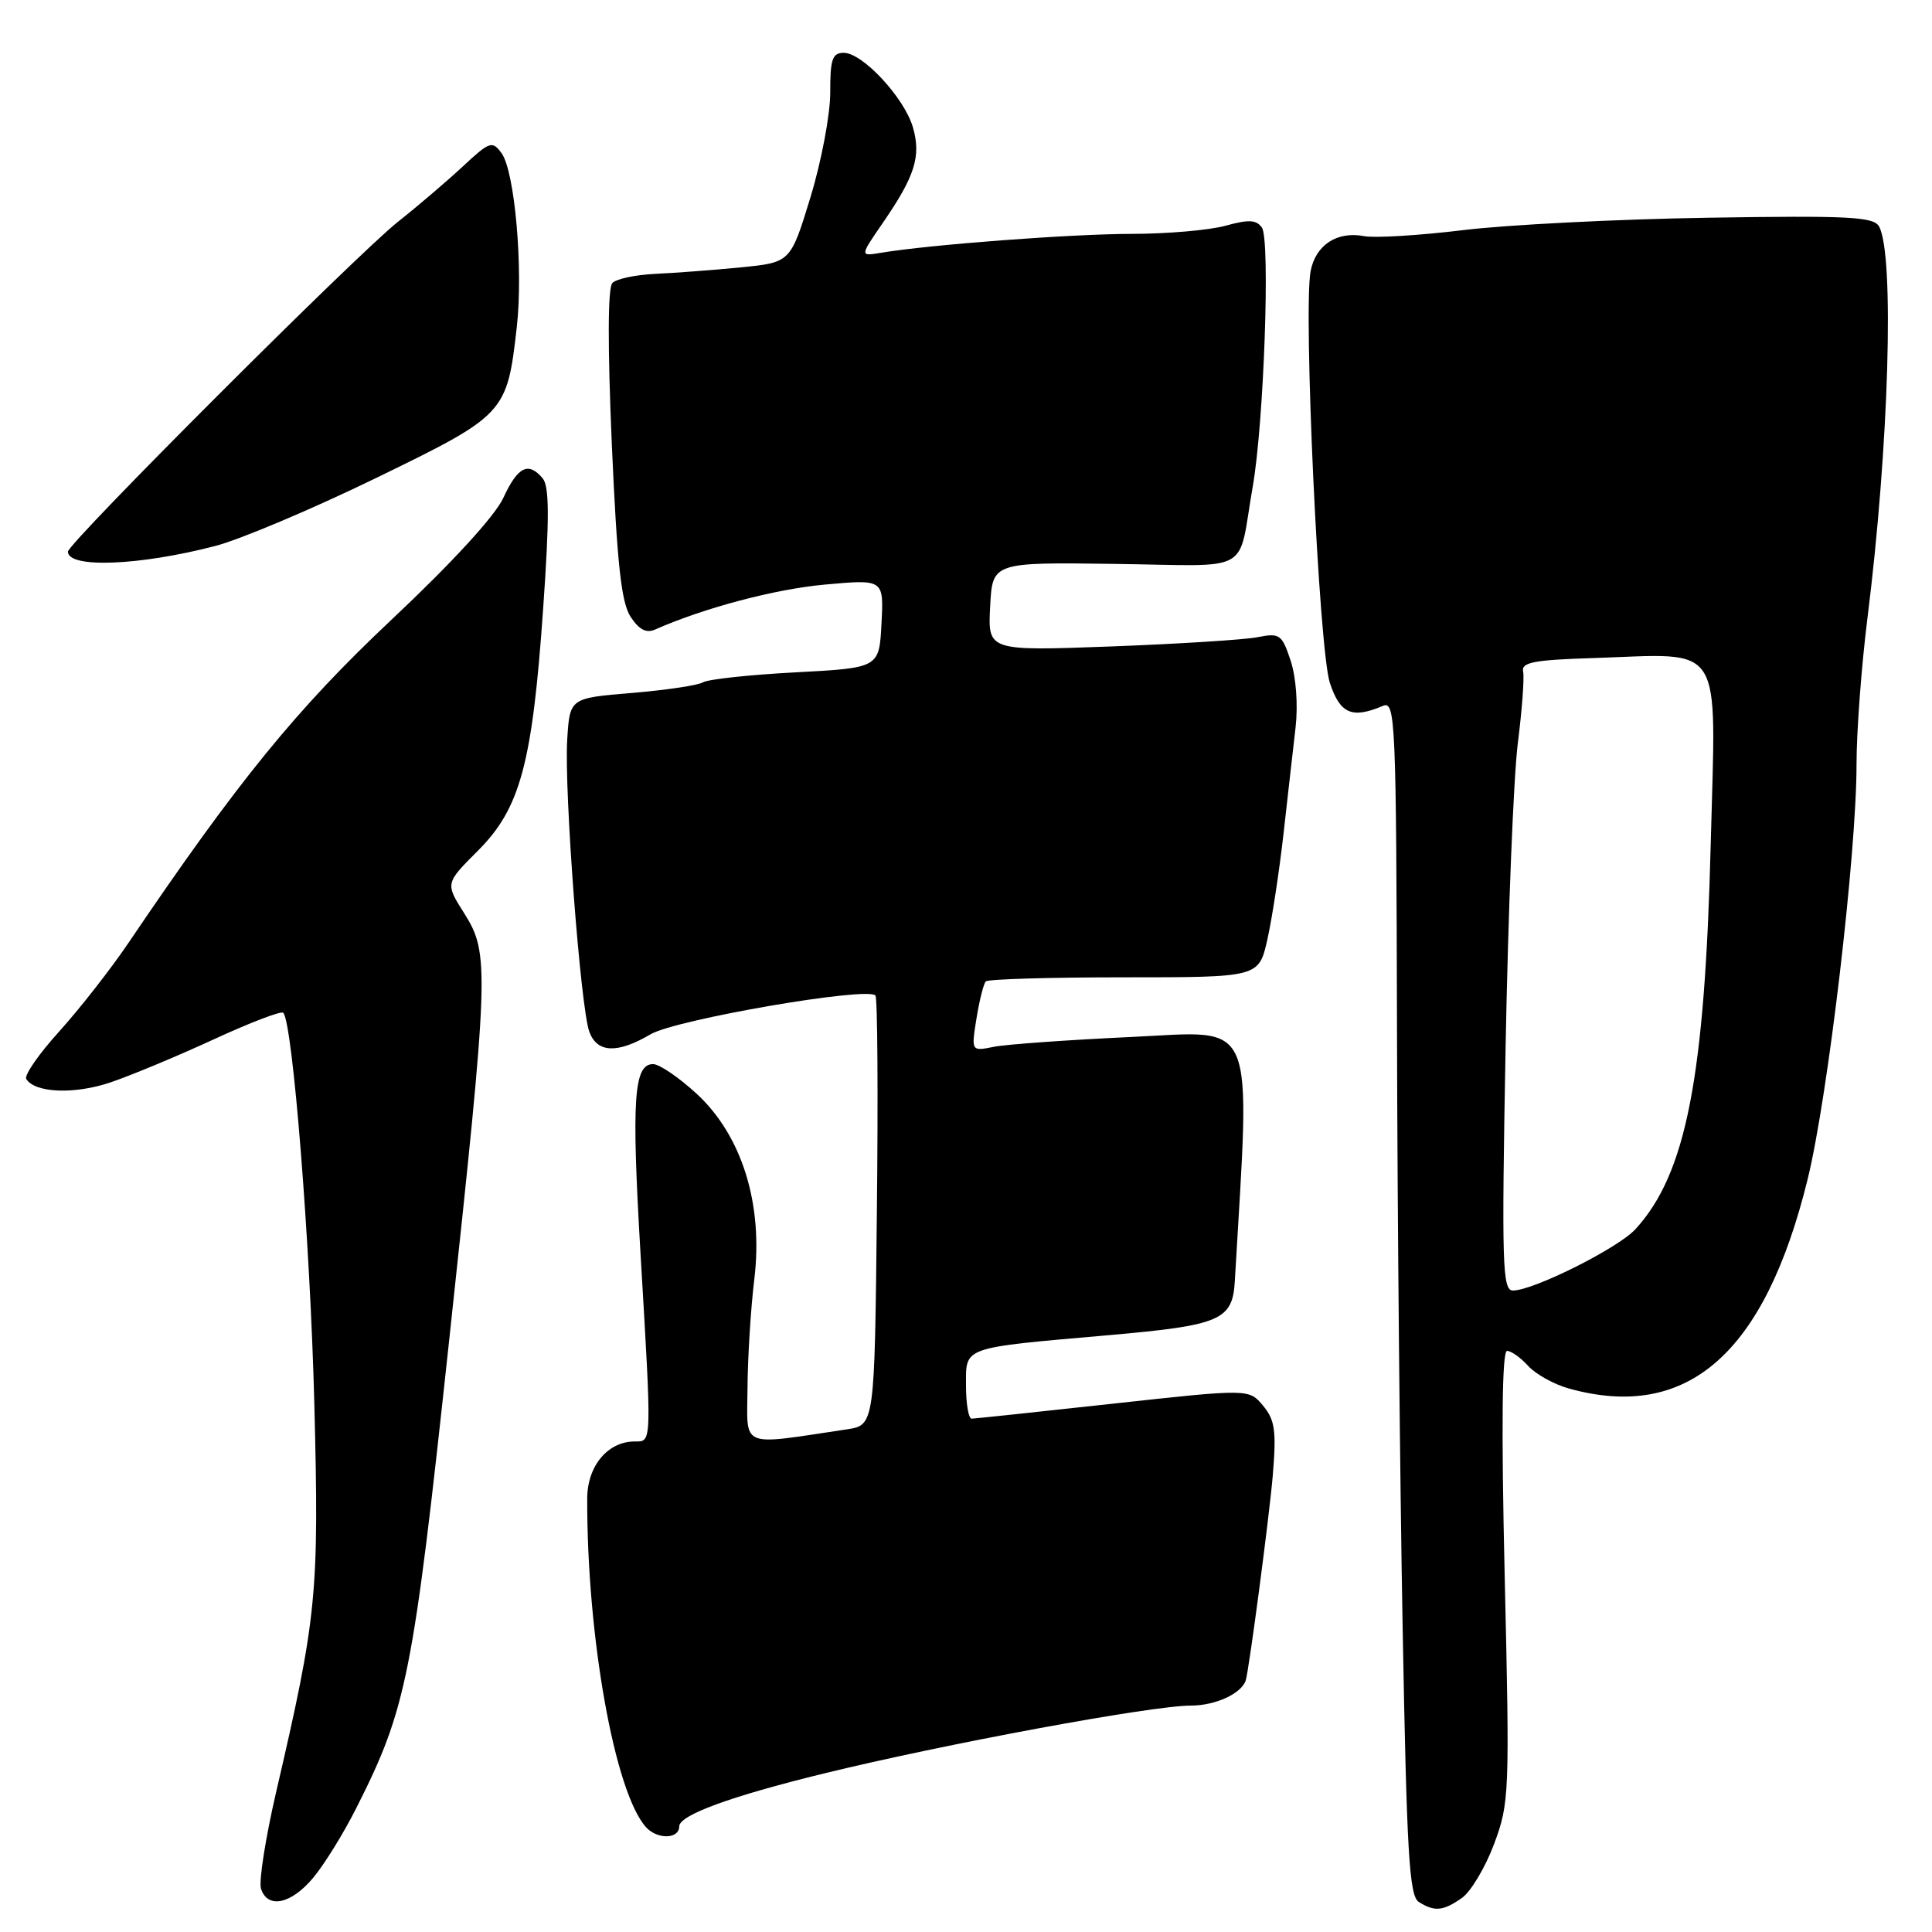 <?xml version="1.0" encoding="UTF-8" standalone="no"?>
<!DOCTYPE svg PUBLIC "-//W3C//DTD SVG 1.1//EN" "http://www.w3.org/Graphics/SVG/1.1/DTD/svg11.dtd" >
<svg xmlns="http://www.w3.org/2000/svg" xmlns:xlink="http://www.w3.org/1999/xlink" version="1.1" viewBox="0 0 256 256">
 <g >
 <path fill="currentColor"
d=" M 193.71 251.49 C 194.89 250.66 196.81 247.45 197.97 244.35 C 200.00 238.92 200.05 237.68 199.38 208.86 C 198.92 189.12 199.03 179.00 199.69 179.00 C 200.24 179.00 201.50 179.90 202.49 180.99 C 203.49 182.09 205.92 183.44 207.90 183.99 C 223.61 188.35 233.85 179.36 239.53 156.22 C 242.22 145.24 246.00 113.14 246.00 101.28 C 246.00 96.95 246.65 88.26 247.44 81.96 C 250.30 59.20 251.05 33.72 248.98 30.00 C 248.26 28.72 244.92 28.55 226.32 28.85 C 214.32 29.04 199.73 29.78 193.90 30.49 C 188.07 31.20 182.15 31.56 180.76 31.29 C 177.18 30.61 174.36 32.43 173.67 35.89 C 172.66 40.94 174.77 86.15 176.22 90.51 C 177.58 94.59 179.15 95.27 183.25 93.53 C 184.90 92.83 185.01 95.28 185.11 136.64 C 185.16 160.76 185.50 196.38 185.86 215.79 C 186.40 245.58 186.73 251.22 188.00 252.02 C 190.09 253.34 191.22 253.23 193.71 251.49 Z  M 41.47 248.85 C 42.93 247.12 45.51 242.96 47.20 239.60 C 53.89 226.36 54.71 222.25 59.49 177.84 C 64.82 128.36 64.89 126.37 61.50 121.00 C 59.00 117.05 59.00 117.05 63.31 112.74 C 68.94 107.12 70.54 101.18 71.97 80.65 C 72.81 68.68 72.79 64.45 71.92 63.40 C 70.02 61.12 68.61 61.82 66.70 65.96 C 65.59 68.37 59.91 74.56 51.86 82.13 C 39.30 93.95 31.48 103.55 17.07 124.87 C 14.70 128.38 10.55 133.68 7.85 136.67 C 5.15 139.65 3.18 142.49 3.48 142.97 C 4.62 144.82 9.82 145.04 14.59 143.44 C 17.29 142.53 23.44 139.97 28.26 137.75 C 33.09 135.52 37.25 133.92 37.53 134.20 C 38.78 135.45 41.11 164.71 41.65 186.00 C 42.29 211.24 42.01 214.12 36.58 237.50 C 35.18 243.55 34.28 249.29 34.58 250.25 C 35.44 252.96 38.55 252.33 41.47 248.85 Z  M 90.00 242.01 C 90.00 240.51 96.81 238.02 109.11 235.01 C 125.20 231.07 152.59 226.00 157.79 226.00 C 161.03 226.00 164.47 224.43 165.06 222.68 C 165.49 221.42 168.21 200.77 168.65 195.50 C 169.14 189.59 168.94 188.15 167.36 186.26 C 165.50 184.02 165.50 184.02 147.50 185.99 C 137.60 187.08 129.16 187.97 128.75 187.98 C 128.34 187.99 128.00 186.03 128.00 183.62 C 128.00 178.38 127.28 178.64 147.00 176.91 C 161.74 175.61 163.32 174.93 163.62 169.75 C 165.69 134.25 166.69 136.62 150.00 137.40 C 141.57 137.79 133.33 138.38 131.68 138.71 C 128.69 139.31 128.69 139.31 129.39 134.94 C 129.78 132.54 130.33 130.33 130.63 130.04 C 130.92 129.74 139.18 129.50 148.98 129.50 C 166.80 129.50 166.80 129.50 167.93 124.50 C 168.55 121.75 169.51 115.45 170.07 110.50 C 170.63 105.55 171.34 99.20 171.67 96.39 C 172.01 93.39 171.74 89.74 171.02 87.55 C 169.86 84.05 169.57 83.85 166.64 84.43 C 164.91 84.77 156.16 85.32 147.20 85.66 C 130.89 86.26 130.89 86.26 131.20 80.38 C 131.50 74.50 131.50 74.50 147.74 74.72 C 166.25 74.97 163.94 76.26 165.99 64.50 C 167.48 56.02 168.33 31.78 167.21 30.16 C 166.47 29.11 165.45 29.06 162.39 29.91 C 160.25 30.50 154.64 30.99 149.92 30.99 C 141.95 31.00 123.12 32.42 116.71 33.50 C 113.93 33.96 113.93 33.96 116.96 29.56 C 121.24 23.34 122.07 20.72 120.97 16.88 C 119.84 12.97 114.31 7.00 111.80 7.00 C 110.29 7.00 110.00 7.85 110.01 12.25 C 110.02 15.14 108.84 21.39 107.39 26.14 C 104.75 34.78 104.75 34.78 98.13 35.43 C 94.48 35.79 89.39 36.17 86.80 36.29 C 84.22 36.41 81.67 36.95 81.14 37.50 C 80.53 38.13 80.51 45.95 81.07 58.90 C 81.77 74.74 82.32 79.84 83.56 81.73 C 84.68 83.44 85.64 83.94 86.82 83.41 C 93.30 80.55 102.67 78.06 109.30 77.46 C 117.11 76.75 117.11 76.75 116.80 82.63 C 116.50 88.50 116.50 88.50 105.41 89.09 C 99.32 89.41 93.80 90.01 93.15 90.41 C 92.50 90.81 88.27 91.44 83.74 91.82 C 75.50 92.50 75.50 92.50 75.16 98.00 C 74.74 104.77 76.93 133.66 78.10 136.75 C 79.15 139.53 81.82 139.63 86.20 137.05 C 89.52 135.09 114.97 130.70 116.00 131.91 C 116.28 132.24 116.36 145.18 116.19 160.67 C 115.89 188.84 115.89 188.84 112.19 189.40 C 97.84 191.54 98.99 192.02 99.05 183.86 C 99.08 179.81 99.48 173.35 99.95 169.50 C 101.15 159.57 98.32 150.47 92.30 144.92 C 89.96 142.77 87.37 141.00 86.54 141.00 C 83.98 141.00 83.67 145.63 84.86 165.90 C 86.38 191.62 86.40 191.00 84.11 191.00 C 80.54 191.00 77.83 194.24 77.81 198.53 C 77.75 216.83 81.45 237.52 85.60 242.11 C 87.10 243.77 90.00 243.70 90.00 242.01 Z  M 28.50 72.35 C 31.80 71.50 41.40 67.44 49.83 63.34 C 67.01 54.98 67.18 54.79 68.48 43.31 C 69.35 35.61 68.21 22.67 66.45 20.28 C 65.22 18.62 64.88 18.74 61.32 22.06 C 59.22 24.01 55.36 27.31 52.74 29.38 C 47.28 33.70 9.00 71.97 9.00 73.10 C 9.00 75.33 18.46 74.96 28.50 72.35 Z  M 199.50 138.75 C 199.83 121.01 200.56 102.89 201.12 98.47 C 201.68 94.05 202.00 89.77 201.82 88.97 C 201.56 87.77 203.27 87.44 211.00 87.20 C 228.70 86.63 227.37 84.55 226.68 111.82 C 225.90 142.85 223.42 155.55 216.70 162.88 C 214.40 165.39 203.19 171.00 200.47 171.00 C 199.07 171.00 198.97 167.64 199.50 138.75 Z "/>
</g>
</svg>